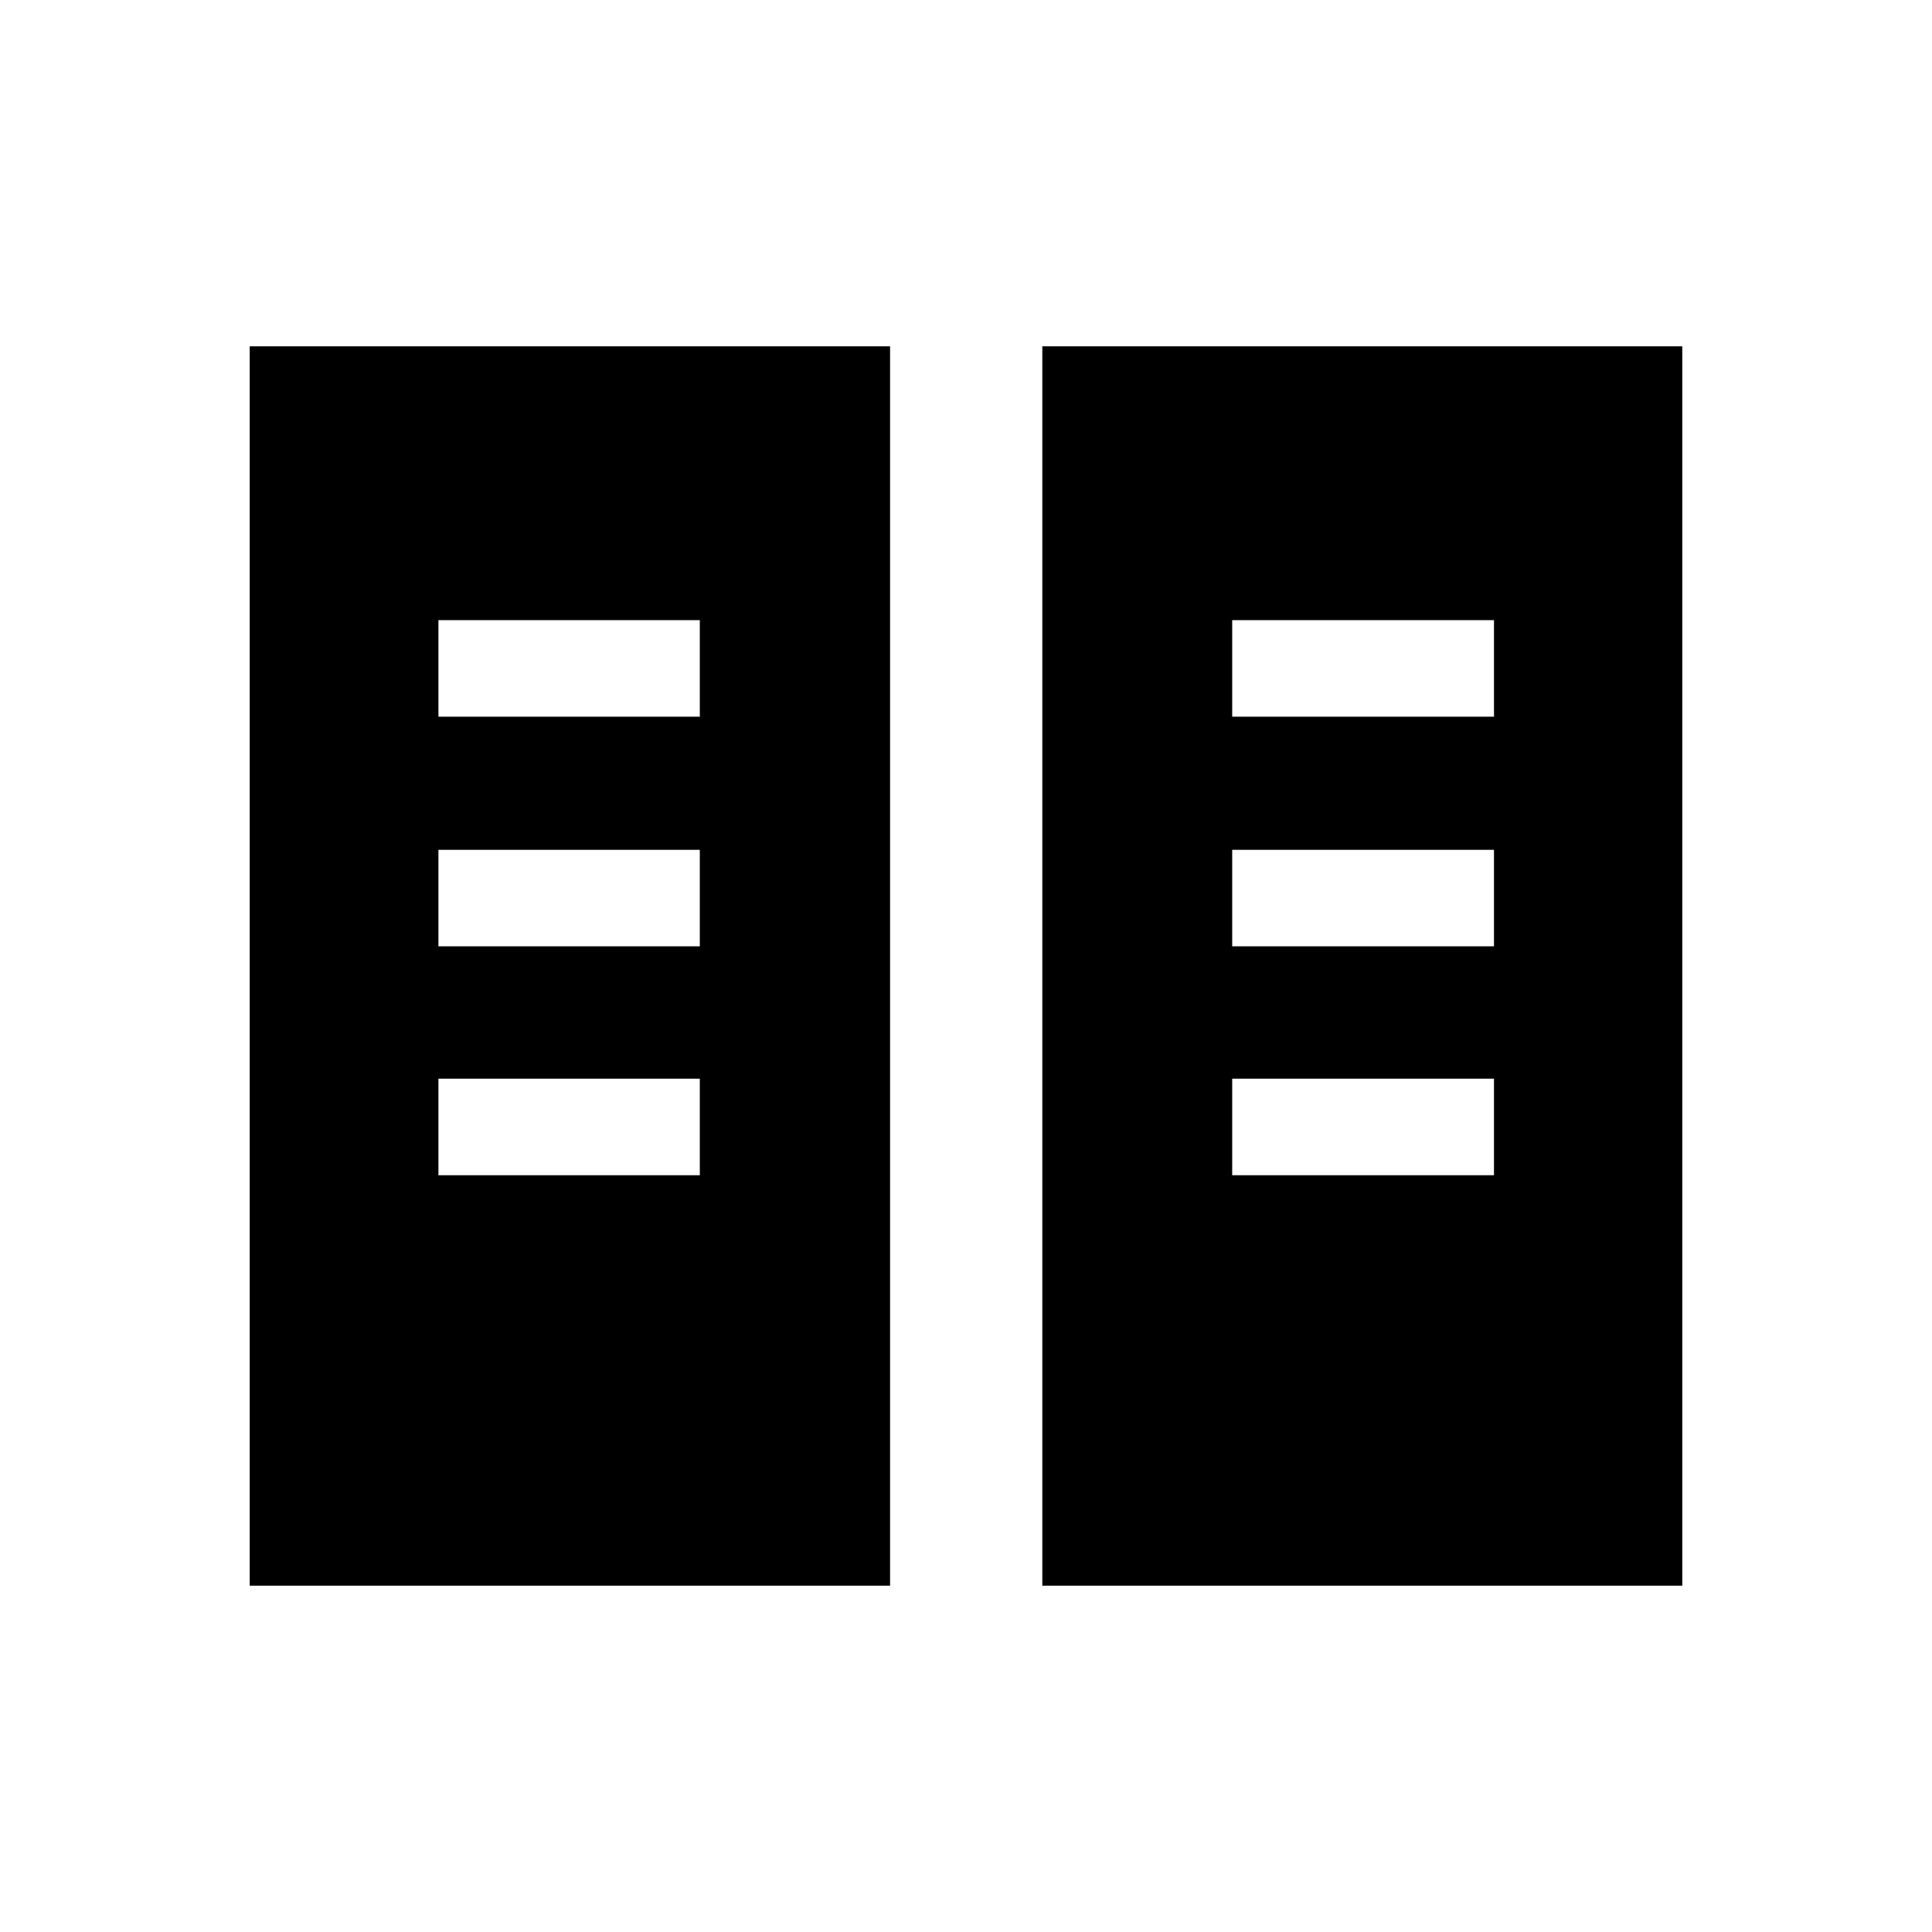 <svg xmlns="http://www.w3.org/2000/svg" height="20" viewBox="0 -960 960 960" width="20"><path d="M124.08-172.08v-615.84h318.19v615.84H124.08Zm393.84 0v-615.84h318v615.84h-318ZM217.85-376.04h129.88V-424H217.85v47.96Zm394.42 0h130.08V-424H612.27v47.96ZM217.85-489.77h129.88v-47.96H217.85v47.96Zm394.42 0h130.08v-47.96H612.27v47.96ZM217.85-603.89h129.88v-47.96H217.85v47.96Zm394.42 0h130.08v-47.96H612.27v47.96Z"/></svg>